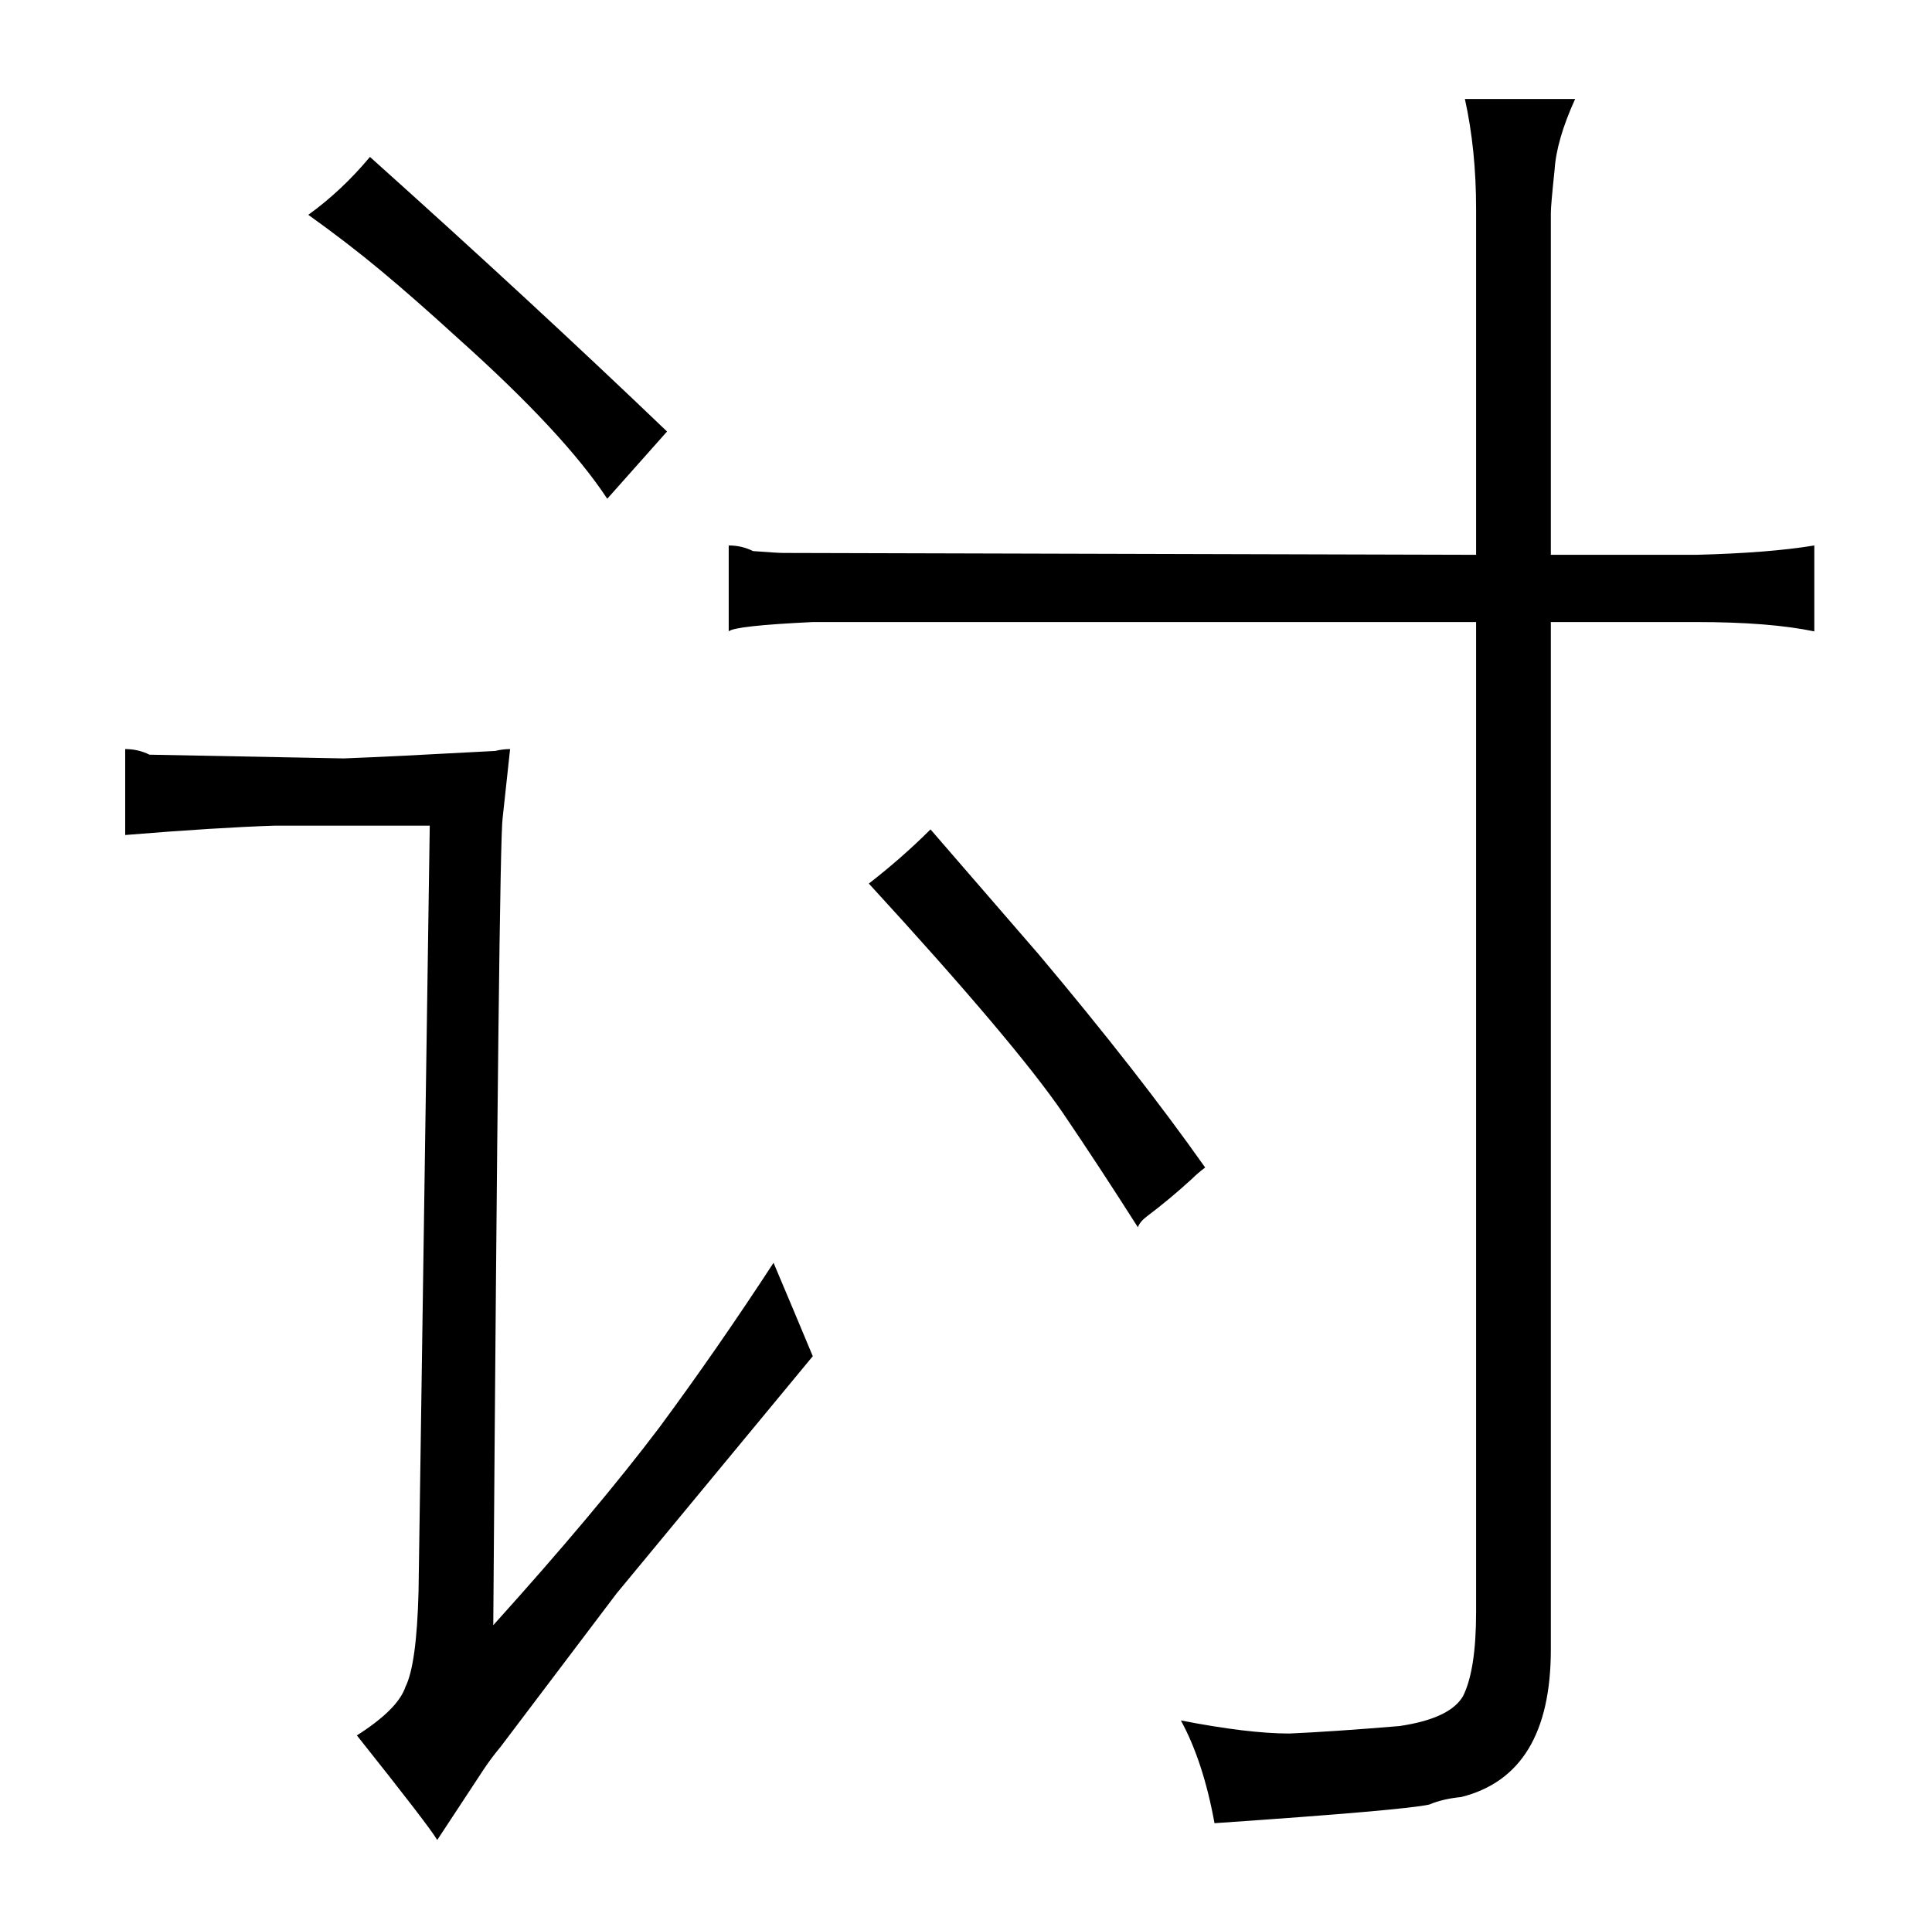 <?xml version="1.0" standalone="no"?>
<!DOCTYPE svg PUBLIC "-//W3C//DTD SVG 1.1//EN" "http://www.w3.org/Graphics/SVG/1.1/DTD/svg11.dtd" >
<svg xmlns="http://www.w3.org/2000/svg" xmlns:xlink="http://www.w3.org/1999/xlink" version="1.1" viewBox="-10 0 1034 1024">
  <g transform="matrix(1 0 0 -1 0 820)">
   <path fill="currentColor"
d="M255 418q-55 -3 -81 -4l-104 2q-6 3 -13 3v-46q49 4 80 5h83l-6 -410q-1 -39 -7 -51q-4 -12 -26 -26q39 -49 43 -56l25 38q4 6 9 12l62 82l105 127q-10 24 -21 50q-30 -46 -61 -88q-34 -45 -89 -106q3 418 5 432l4 37q-4 0 -8 -1zM155 705q21 -15 39 -30t41 -36
q57 -51 80 -86l32 36q-72 69 -159 147q-15 -18 -33 -31zM780 523l-371 1q-3 0 -16 1q-6 3 -13 3v-46q3 3 45 5h355v-530q0 -31 -7 -45q-7 -12 -34 -16q-36 -3 -59 -4q-22 0 -58 7q12 -22 18 -55q102 7 115 10q7 3 17 4q48 12 48 79v550h78q39 0 63 -5v46q-24 -4 -63 -5h-78
v183q0 4 2 23q1 16 11 38h-59q6 -27 6 -59v-185zM604 169q12 9 24 20q3 3 7 6q-36 51 -89 114l-58 67q-15 -15 -33 -29q78 -85 104 -123q19 -28 40 -61q1 3 5 6v0z" />
  </g>

</svg>
